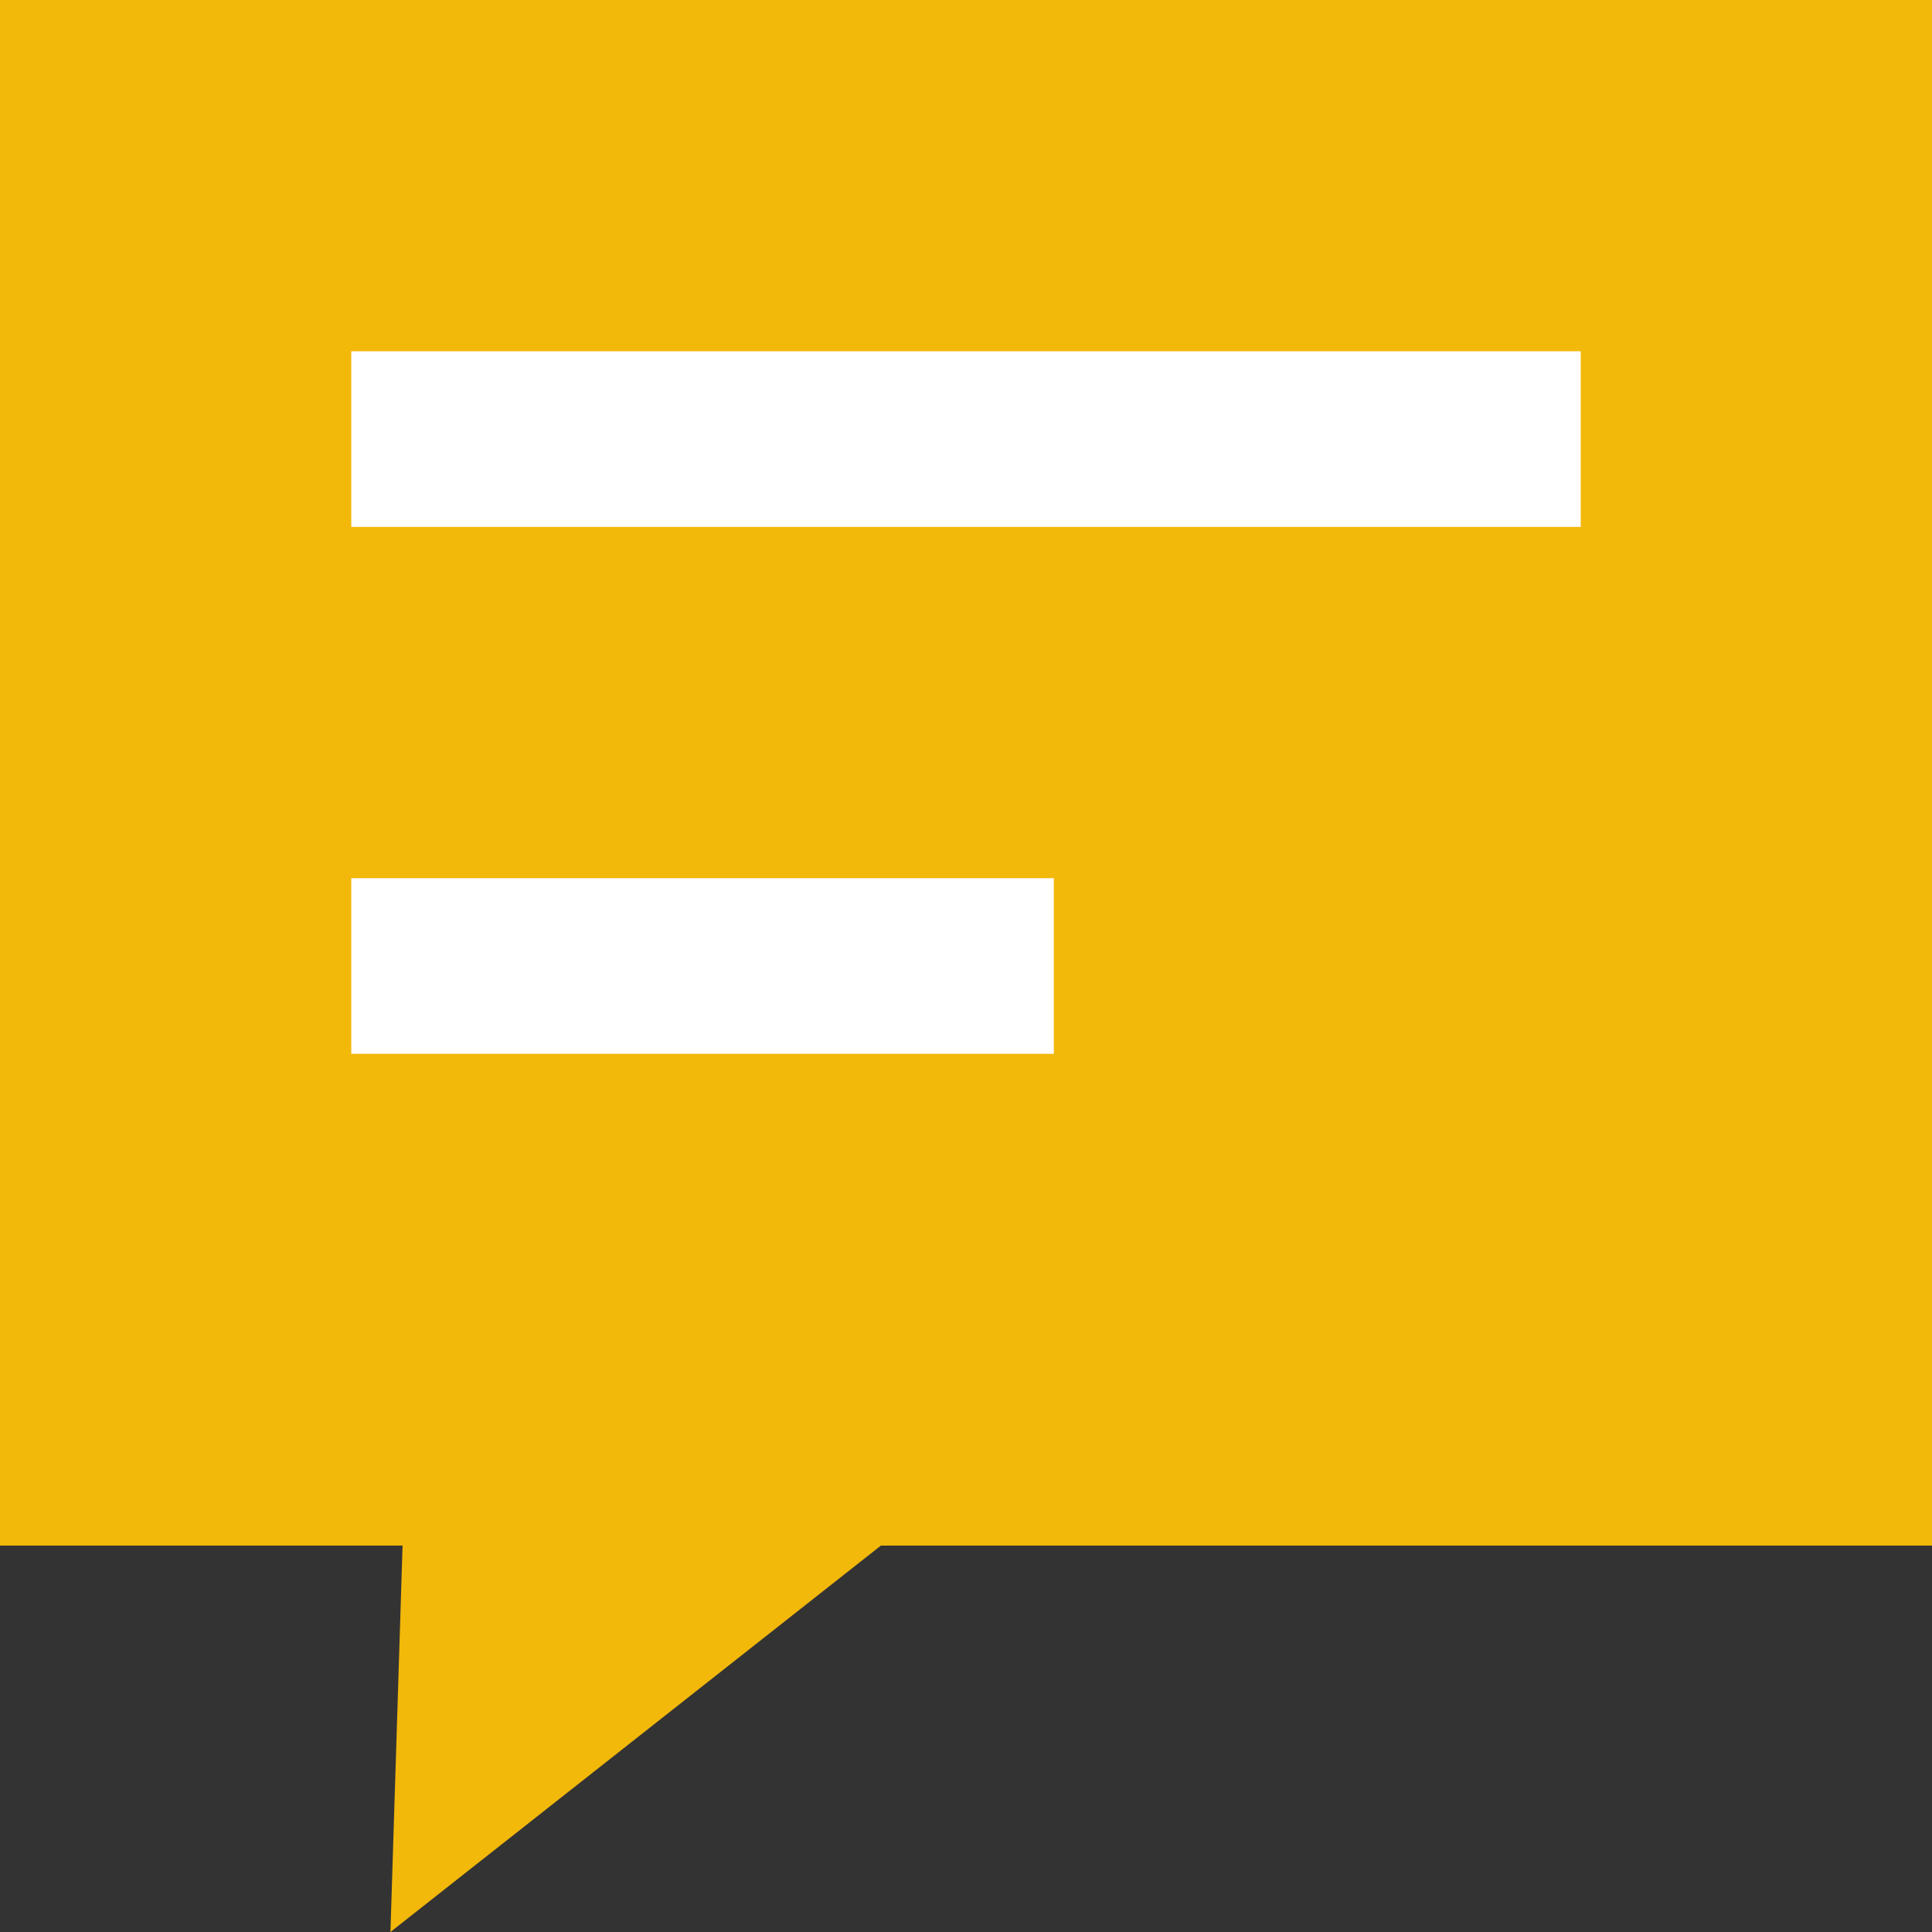 <svg xmlns="http://www.w3.org/2000/svg" width="22" height="22" viewBox="0 0 22 22"><rect x="0" y="0" width="22" height="22" fill="#333333" stroke="none"/><defs><style>.a{fill:#f2b80a;}.b{fill:#fff;}</style></defs><g transform="translate(-321 -499)"><path class="a" d="M0,0H22V17.6H10.031L4.446,22l.138-4.4H0Z" transform="translate(321 499)"/><rect class="b" width="14" height="2" transform="translate(325 503)"/><rect class="b" width="8" height="2" transform="translate(325 509)"/></g></svg>